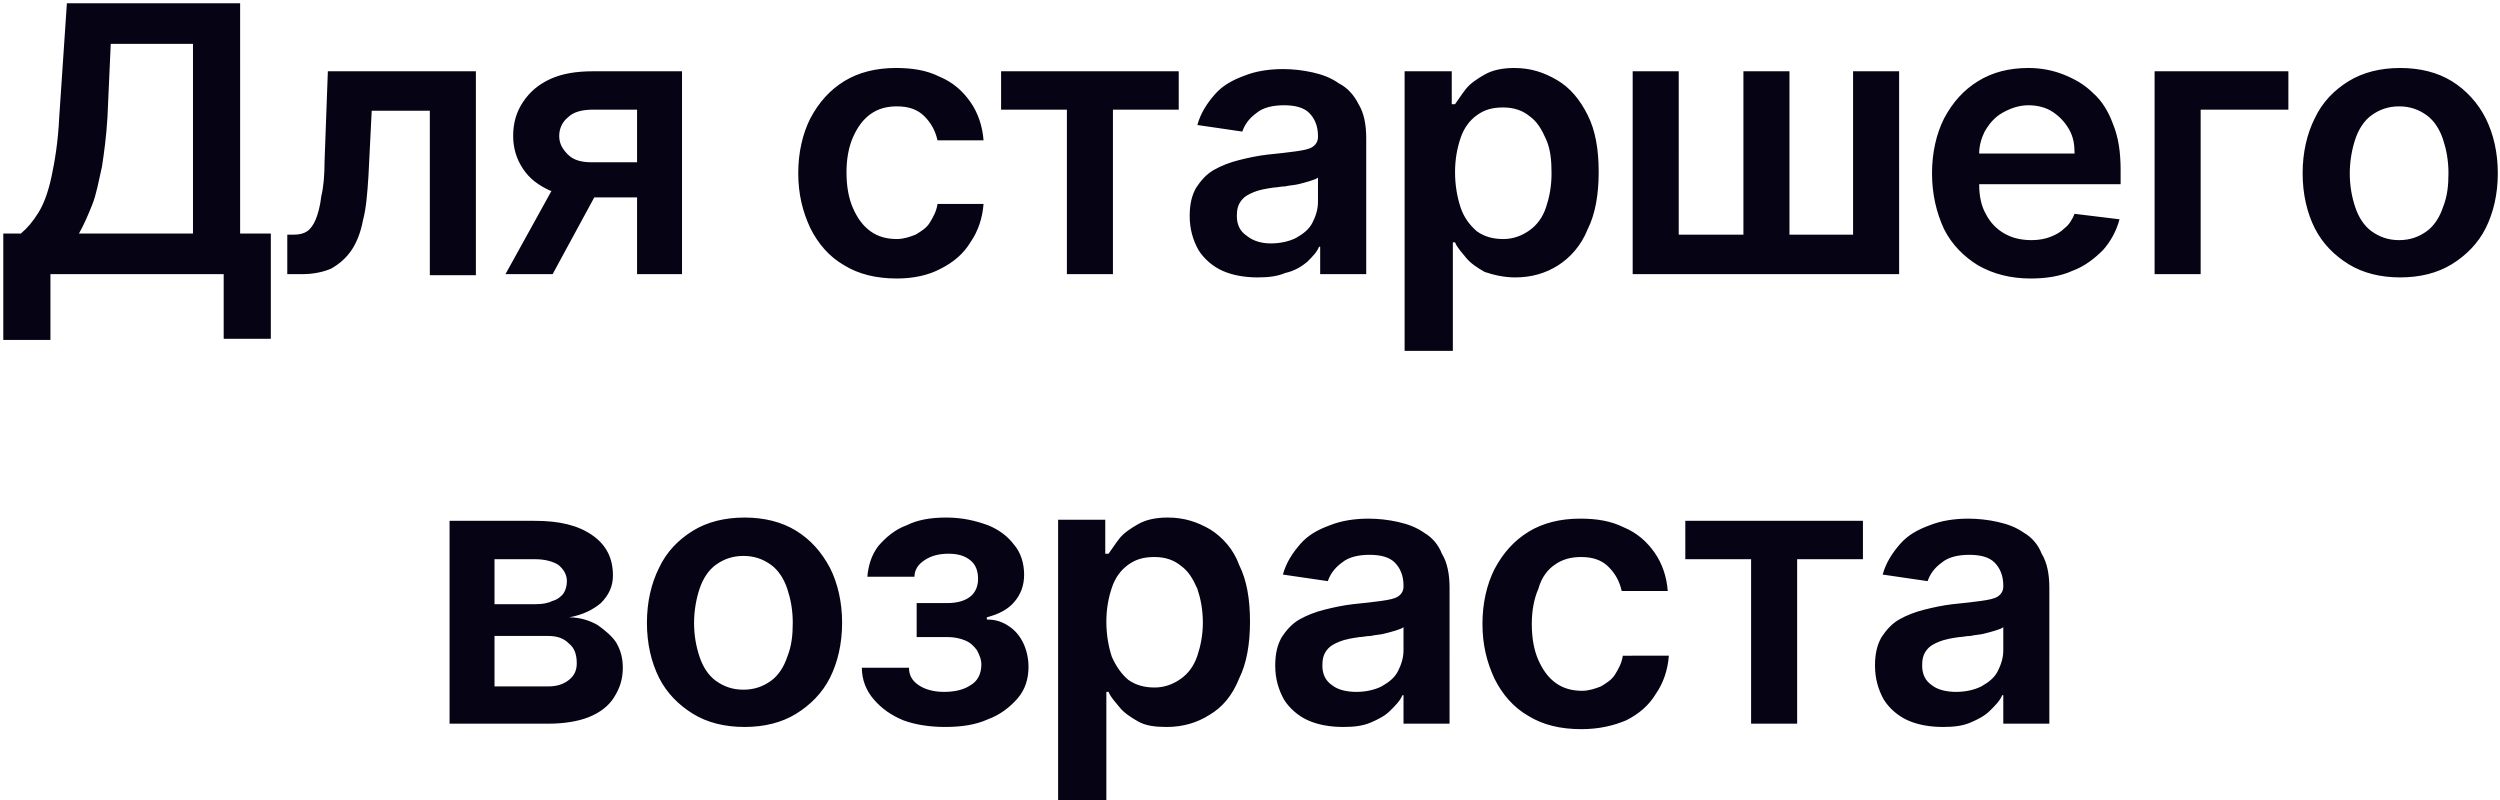 <svg version="1.1" id="Layer_1" xmlns="http://www.w3.org/2000/svg" x="0" y="0" viewBox="0 0 228 73" style="enable-background:new 0 0 228 73" xml:space="preserve"><style>.st0{fill:#060315}</style><path class="st0" d="M62.2 25V6.5h-8.1c-1.5 0-2.8.2-3.9.7-1.1.5-1.9 1.2-2.5 2.1-.6.9-.9 1.9-.9 3.1 0 1.1.3 2.1.9 3 .6.9 1.4 1.5 2.5 2h.1L46.1 25h4.3l3.8-7h3.9v7h4.1zM54 14.8c-1 0-1.7-.2-2.2-.7-.5-.5-.8-1-.8-1.7s.3-1.3.8-1.7c.5-.5 1.3-.7 2.3-.7h4v4.8H54zM54.5 57c-.7-.4-1.6-.7-2.6-.7 1.2-.2 2.2-.7 2.9-1.3.7-.7 1.1-1.5 1.1-2.5 0-1.6-.6-2.8-1.9-3.7-1.3-.9-3-1.3-5.2-1.3H41V66h9c1.4 0 2.7-.2 3.7-.6 1-.4 1.8-1 2.3-1.8.5-.8.8-1.6.8-2.7 0-.9-.2-1.6-.6-2.3-.4-.6-1-1.1-1.7-1.6zm-9.4-6h3.7c.9 0 1.6.2 2.1.5.5.4.8.9.8 1.5 0 .4-.1.8-.3 1.1-.2.3-.6.6-1 .7-.4.2-.9.3-1.5.3h-3.8V51zm6.8 11c-.5.4-1.1.6-1.9.6h-4.9V58H50c.8 0 1.4.2 1.9.7.5.4.7 1 .7 1.8 0 .6-.2 1.1-.7 1.5zM173.2 6.5H169v14.9h-5.8V6.5H159v14.9h-5.9V6.5h-4.2V25h24.3zM97.3 25h4.2V10h6V6.5H91.3V10h6zM21.9.3H6.1l-.7 10.4c-.1 2.2-.4 4-.7 5.4-.3 1.4-.7 2.5-1.2 3.3-.5.8-1 1.4-1.6 1.9H.3V31h4.3v-6h15.8v5.9h4.3v-9.6h-2.8V.3zm-4.3 21H7.2c.4-.7.8-1.6 1.2-2.6.4-1 .6-2.2.9-3.5.2-1.3.4-2.8.5-4.5l.3-6.7h7.5v17.3zM43.4 25V6.5H29.9l-.3 8.2c0 1.3-.1 2.4-.3 3.2-.1.9-.3 1.6-.5 2.1s-.5.9-.8 1.1c-.3.2-.7.3-1.2.3h-.6V25h1.4c1 0 1.9-.2 2.6-.5.7-.4 1.3-.9 1.8-1.6.5-.7.9-1.7 1.1-2.8.3-1.1.4-2.5.5-4l.3-6h5.3v15h4.2zM72.6 48.4c-1.3-.8-2.9-1.2-4.7-1.2-1.8 0-3.4.4-4.7 1.2-1.3.8-2.4 1.9-3.1 3.4-.7 1.4-1.1 3.1-1.1 5s.4 3.6 1.1 5c.7 1.4 1.8 2.5 3.1 3.3 1.3.8 2.9 1.2 4.7 1.2 1.8 0 3.4-.4 4.7-1.2 1.3-.8 2.4-1.9 3.1-3.3.7-1.4 1.1-3.1 1.1-5s-.4-3.6-1.1-5c-.8-1.5-1.8-2.6-3.1-3.4zm-.8 11.5c-.3.9-.8 1.7-1.5 2.2-.7.5-1.5.8-2.5.8s-1.8-.3-2.5-.8-1.2-1.3-1.5-2.2c-.3-.9-.5-1.9-.5-3.1 0-1.1.2-2.2.5-3.1.3-.9.8-1.7 1.5-2.2.7-.5 1.5-.8 2.5-.8s1.8.3 2.5.8 1.2 1.3 1.5 2.2c.3.9.5 1.9.5 3.1 0 1.1-.1 2.1-.5 3.1zM119.2 23.9c.5-.5.9-.9 1.1-1.4h.1V25h4.2V12.6c0-1.2-.2-2.3-.7-3.1-.4-.8-1-1.5-1.8-1.9-.7-.5-1.5-.8-2.4-1-.9-.2-1.8-.3-2.7-.3-1.3 0-2.5.2-3.5.6-1.1.4-2 .9-2.7 1.7-.7.8-1.3 1.7-1.6 2.8l4.1.6c.2-.6.6-1.2 1.3-1.7.6-.5 1.5-.7 2.5-.7s1.8.2 2.3.7c.5.5.8 1.2.8 2.1v.1c0 .4-.2.7-.5.9-.3.2-.8.3-1.5.4-.7.1-1.6.2-2.6.3-.9.1-1.8.3-2.6.5s-1.6.5-2.3.9c-.7.4-1.2 1-1.6 1.6-.4.7-.6 1.5-.6 2.6 0 1.2.3 2.2.8 3.1.5.8 1.3 1.5 2.2 1.9.9.4 2 .6 3.2.6 1 0 1.8-.1 2.5-.4.9-.2 1.5-.6 2-1zm-5.5-2.4c-.6-.4-.9-1-.9-1.8 0-.6.1-1 .4-1.4.3-.4.7-.6 1.2-.8.5-.2 1.1-.3 1.8-.4.3 0 .6-.1 1-.1.4-.1.8-.1 1.2-.2.4-.1.8-.2 1.1-.3.3-.1.6-.2.7-.3v2.2c0 .7-.2 1.3-.5 1.9-.3.6-.8 1-1.5 1.4-.6.3-1.4.5-2.3.5-.8 0-1.6-.2-2.2-.7zM190.9 8.5c-.8-.8-1.7-1.3-2.7-1.7-1-.4-2.1-.6-3.2-.6-1.8 0-3.3.4-4.6 1.2-1.3.8-2.3 1.9-3.1 3.4-.7 1.4-1.1 3.1-1.1 5s.4 3.6 1.1 5.1c.7 1.4 1.8 2.5 3.1 3.3 1.4.8 3 1.2 4.8 1.2 1.4 0 2.7-.2 3.8-.7 1.1-.4 2-1.1 2.8-1.9.7-.8 1.2-1.7 1.5-2.8l-4.1-.5c-.2.5-.5 1-.9 1.3-.4.4-.8.6-1.3.8-.5.2-1.1.3-1.7.3-1 0-1.8-.2-2.5-.6-.7-.4-1.3-1-1.7-1.8-.4-.7-.6-1.6-.6-2.7h12.9v-1.3c0-1.6-.2-3-.7-4.2-.4-1.1-1-2.1-1.8-2.8zM180.5 14c0-.7.2-1.4.5-2 .4-.7.9-1.3 1.6-1.7.7-.4 1.5-.7 2.4-.7.8 0 1.6.2 2.2.6.6.4 1.1.9 1.5 1.6.4.7.5 1.4.5 2.2h-8.7zM153.7 51h6v15h4.2V51h6v-3.5h-16.2zM184.6 48.6c-.7-.5-1.5-.8-2.4-1-.9-.2-1.8-.3-2.7-.3-1.3 0-2.5.2-3.5.6-1.1.4-2 .9-2.7 1.7-.7.8-1.3 1.7-1.6 2.8l4.1.6c.2-.6.6-1.2 1.3-1.7.6-.5 1.5-.7 2.5-.7s1.8.2 2.3.7c.5.5.8 1.2.8 2.1v.1c0 .4-.2.7-.5.9-.3.2-.8.3-1.5.4-.7.1-1.6.2-2.6.3-.9.1-1.8.3-2.6.5s-1.6.5-2.3.9c-.7.4-1.2 1-1.6 1.6-.4.7-.6 1.5-.6 2.6 0 1.2.3 2.2.8 3.1.5.8 1.3 1.5 2.2 1.9.9.4 2 .6 3.2.6 1 0 1.8-.1 2.5-.4.7-.3 1.3-.6 1.8-1.1.5-.5.9-.9 1.1-1.4h.1V66h4.2V53.6c0-1.2-.2-2.3-.7-3.1-.3-.8-.9-1.5-1.6-1.9zm-1.9 10.7c0 .7-.2 1.3-.5 1.9-.3.6-.8 1-1.5 1.4-.6.3-1.4.5-2.3.5-.9 0-1.7-.2-2.2-.6-.6-.4-.9-1-.9-1.8 0-.6.1-1 .4-1.4.3-.4.7-.6 1.2-.8.5-.2 1.1-.3 1.8-.4.3 0 .6-.1 1-.1.4-.1.8-.1 1.2-.2.4-.1.8-.2 1.1-.3.3-.1.6-.2.7-.3v2.1zM226.7 10.8c-.7-1.4-1.8-2.6-3.1-3.4s-2.9-1.2-4.7-1.2c-1.8 0-3.4.4-4.7 1.2s-2.4 1.9-3.1 3.4c-.7 1.4-1.1 3.1-1.1 5s.4 3.6 1.1 5c.7 1.4 1.8 2.5 3.1 3.3 1.3.8 2.9 1.2 4.7 1.2 1.8 0 3.4-.4 4.7-1.2 1.3-.8 2.4-1.9 3.1-3.3.7-1.4 1.1-3.1 1.1-5s-.4-3.6-1.1-5zm-3.9 8.1c-.3.9-.8 1.7-1.5 2.2-.7.5-1.5.8-2.5.8s-1.8-.3-2.5-.8-1.2-1.3-1.5-2.2c-.3-.9-.5-1.9-.5-3.1 0-1.1.2-2.2.5-3.1.3-.9.8-1.7 1.5-2.2.7-.5 1.5-.8 2.5-.8s1.8.3 2.5.8 1.2 1.3 1.5 2.2c.3.9.5 1.9.5 3.1 0 1.1-.1 2.1-.5 3.1zM196.5 25h4.2V10h8V6.5h-12.2zM110.4 48.3c-1.2-.7-2.4-1.1-3.9-1.1-1.1 0-2 .2-2.7.6-.7.4-1.3.8-1.7 1.3-.4.5-.7 1-1 1.4h-.3v-3.1h-4.3V73h4.4v-9.9h.2c.2.5.6.9 1 1.4.4.5 1 .9 1.7 1.3s1.6.5 2.6.5c1.5 0 2.8-.4 3.9-1.1 1.2-.7 2.1-1.8 2.7-3.3.7-1.4 1-3.2 1-5.2 0-2.1-.3-3.8-1-5.2-.5-1.4-1.5-2.5-2.6-3.2zm-1.2 11.5c-.3.9-.8 1.6-1.5 2.1s-1.5.8-2.4.8c-.9 0-1.7-.2-2.4-.7-.6-.5-1.1-1.2-1.5-2.1-.3-.9-.5-2-.5-3.2 0-1.2.2-2.2.5-3.1.3-.9.8-1.6 1.5-2.1s1.4-.7 2.4-.7 1.8.3 2.4.8c.7.5 1.1 1.2 1.5 2.1.3.9.5 1.9.5 3.1 0 1.1-.2 2.1-.5 3zM85.8 24.5c1.2-.6 2.1-1.4 2.7-2.4.7-1 1.1-2.2 1.2-3.5h-4.2c-.1.7-.4 1.2-.7 1.7-.3.5-.8.8-1.3 1.1-.5.2-1.1.4-1.7.4-.9 0-1.7-.2-2.4-.7-.7-.5-1.2-1.2-1.6-2.1-.4-.9-.6-2-.6-3.3 0-1.2.2-2.3.6-3.2.4-.9.9-1.6 1.6-2.1.7-.5 1.5-.7 2.4-.7 1.1 0 1.9.3 2.5.9.6.6 1 1.3 1.2 2.2h4.2c-.1-1.3-.5-2.5-1.2-3.5S86.9 7.5 85.7 7c-1.2-.6-2.5-.8-4-.8-1.8 0-3.4.4-4.7 1.2-1.3.8-2.3 1.9-3.1 3.4-.7 1.4-1.1 3.1-1.1 5s.4 3.5 1.1 5c.7 1.4 1.7 2.6 3.1 3.4 1.3.8 2.9 1.2 4.8 1.2 1.5 0 2.9-.3 4-.9zM92 57.1c-.6-.4-1.2-.6-2-.6v-.2c1.1-.3 1.9-.7 2.5-1.4.6-.7.9-1.5.9-2.5s-.3-2-.9-2.7c-.6-.8-1.4-1.4-2.4-1.8-1.1-.4-2.3-.7-3.8-.7-1.4 0-2.6.2-3.6.7-1.1.4-1.9 1.1-2.6 1.9-.6.8-.9 1.7-1 2.8h4.3c0-.6.3-1.1.9-1.5.6-.4 1.3-.6 2.2-.6.9 0 1.5.2 2 .6.5.4.7 1 .7 1.7 0 .6-.2 1.2-.7 1.6-.5.4-1.2.6-2.1.6h-2.8v3.1h2.8c.6 0 1.1.1 1.6.3.5.2.8.5 1.1.9.2.4.4.8.4 1.3 0 .8-.3 1.5-1 1.9-.6.4-1.4.6-2.4.6-.9 0-1.7-.2-2.3-.6-.6-.4-.9-.9-.9-1.6h-4.3c0 1.1.4 2.1 1.1 2.9.7.8 1.5 1.4 2.7 1.9 1.1.4 2.4.6 3.8.6 1.5 0 2.8-.2 3.9-.7 1.1-.4 2-1.1 2.7-1.9.7-.8 1-1.8 1-2.9 0-.8-.2-1.6-.5-2.2-.3-.6-.7-1.1-1.3-1.5zM141.8 51.5c.7-.5 1.5-.7 2.4-.7 1.1 0 1.9.3 2.5.9.6.6 1 1.3 1.2 2.2h4.2c-.1-1.3-.5-2.5-1.2-3.5s-1.6-1.8-2.8-2.3c-1.2-.6-2.5-.8-4-.8-1.8 0-3.4.4-4.7 1.2-1.3.8-2.3 1.9-3.1 3.4-.7 1.4-1.1 3.1-1.1 5s.4 3.5 1.1 5c.7 1.4 1.7 2.6 3.1 3.4 1.3.8 2.9 1.2 4.8 1.2 1.6 0 2.9-.3 4.1-.8 1.2-.6 2.1-1.4 2.7-2.4.7-1 1.1-2.2 1.2-3.5H148c-.1.7-.4 1.2-.7 1.7-.3.5-.8.8-1.3 1.1-.5.2-1.1.4-1.7.4-.9 0-1.7-.2-2.4-.7-.7-.5-1.2-1.2-1.6-2.1-.4-.9-.6-2-.6-3.3 0-1.2.2-2.3.6-3.2.3-1.1.9-1.8 1.5-2.2zM129.9 48.6c-.7-.5-1.5-.8-2.4-1-.9-.2-1.8-.3-2.7-.3-1.3 0-2.5.2-3.5.6-1.1.4-2 .9-2.7 1.7-.7.8-1.3 1.7-1.6 2.8l4.1.6c.2-.6.6-1.2 1.3-1.7.6-.5 1.5-.7 2.5-.7s1.8.2 2.3.7c.5.5.8 1.2.8 2.1v.1c0 .4-.2.7-.5.9-.3.2-.8.3-1.5.4-.7.1-1.6.2-2.6.3-.9.1-1.8.3-2.6.5s-1.6.5-2.3.9c-.7.4-1.2 1-1.6 1.6-.4.7-.6 1.5-.6 2.6 0 1.2.3 2.2.8 3.1.5.8 1.3 1.5 2.2 1.9.9.4 2 .6 3.2.6 1 0 1.8-.1 2.5-.4.7-.3 1.3-.6 1.8-1.1.5-.5.9-.9 1.1-1.4h.1V66h4.2V53.6c0-1.2-.2-2.3-.7-3.1-.3-.8-.9-1.5-1.6-1.9zM128 59.3c0 .7-.2 1.3-.5 1.9-.3.6-.8 1-1.5 1.4-.6.3-1.4.5-2.3.5-.9 0-1.7-.2-2.2-.6-.6-.4-.9-1-.9-1.8 0-.6.1-1 .4-1.4.3-.4.7-.6 1.2-.8.5-.2 1.1-.3 1.8-.4.3 0 .6-.1 1-.1.4-.1.8-.1 1.2-.2.4-.1.8-.2 1.1-.3.3-.1.6-.2.7-.3v2.1zM138.2 25.3c1.5 0 2.8-.4 3.9-1.1s2.1-1.8 2.7-3.3c.7-1.4 1-3.2 1-5.2 0-2.1-.3-3.8-1-5.2-.7-1.4-1.6-2.5-2.8-3.2-1.2-.7-2.4-1.1-3.9-1.1-1.1 0-2 .2-2.7.6-.7.4-1.3.8-1.7 1.3-.4.5-.7 1-1 1.4h-.3v-3h-4.3V32h4.4v-9.9h.2c.2.5.6.9 1 1.4.4.5 1 .9 1.7 1.3.9.3 1.8.5 2.8.5zm-5-6.4c-.3-.9-.5-2-.5-3.2 0-1.2.2-2.2.5-3.1.3-.9.8-1.6 1.5-2.1s1.4-.7 2.4-.7 1.8.3 2.4.8c.7.5 1.1 1.2 1.5 2.1s.5 1.9.5 3.1c0 1.2-.2 2.2-.5 3.1-.3.9-.8 1.6-1.5 2.1s-1.5.8-2.4.8c-.9 0-1.7-.2-2.4-.7-.7-.6-1.2-1.3-1.5-2.2z"/></svg>